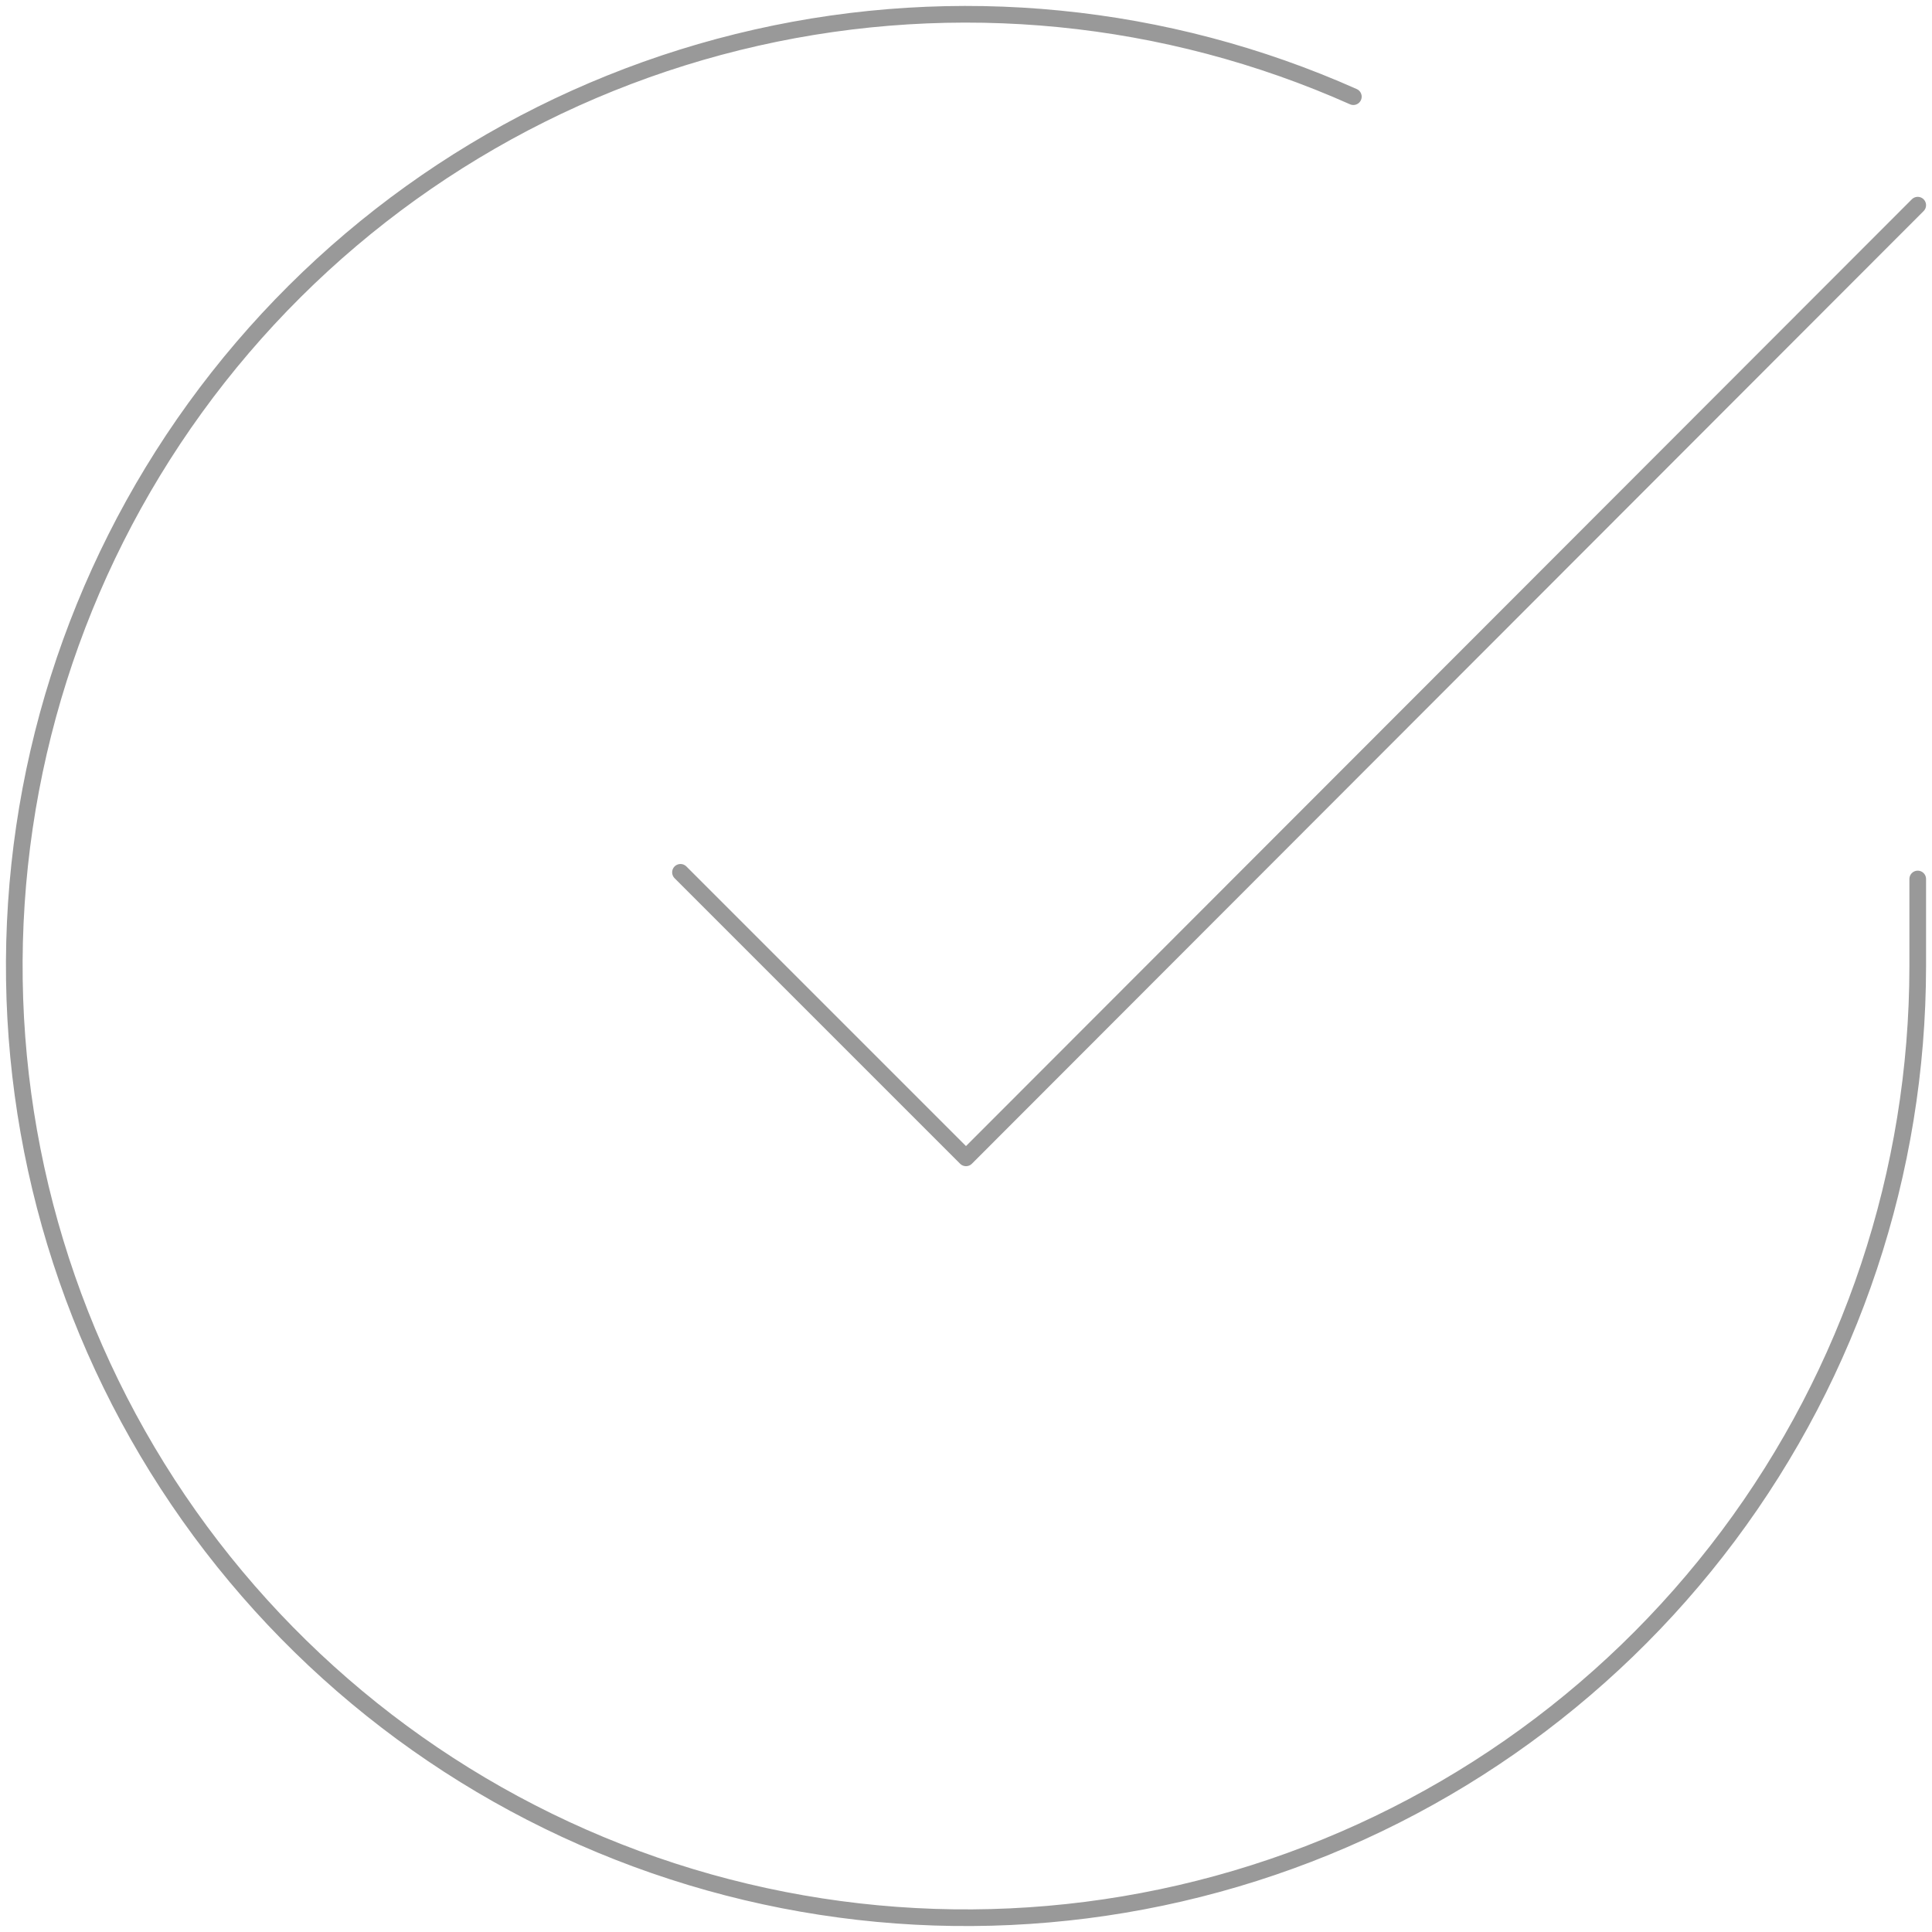 <svg width="116" height="116" viewBox="0 0 116 116" fill="none" xmlns="http://www.w3.org/2000/svg">
<path d="M115.143 52.776V58.033C115.136 70.355 111.146 82.345 103.768 92.215C96.39 102.084 86.019 109.304 74.202 112.798C62.385 116.292 49.756 115.872 38.197 111.602C26.638 107.331 16.77 99.439 10.063 89.102C3.356 78.764 0.17 66.536 0.981 54.24C1.792 41.944 6.556 30.24 14.562 20.873C22.568 11.506 33.387 4.978 45.407 2.262C57.426 -0.454 70.002 0.789 81.257 5.804M115.143 12.319L58 69.519L40.857 52.376" stroke="#999999" stroke-linecap="round" stroke-linejoin="round"/>
</svg>

